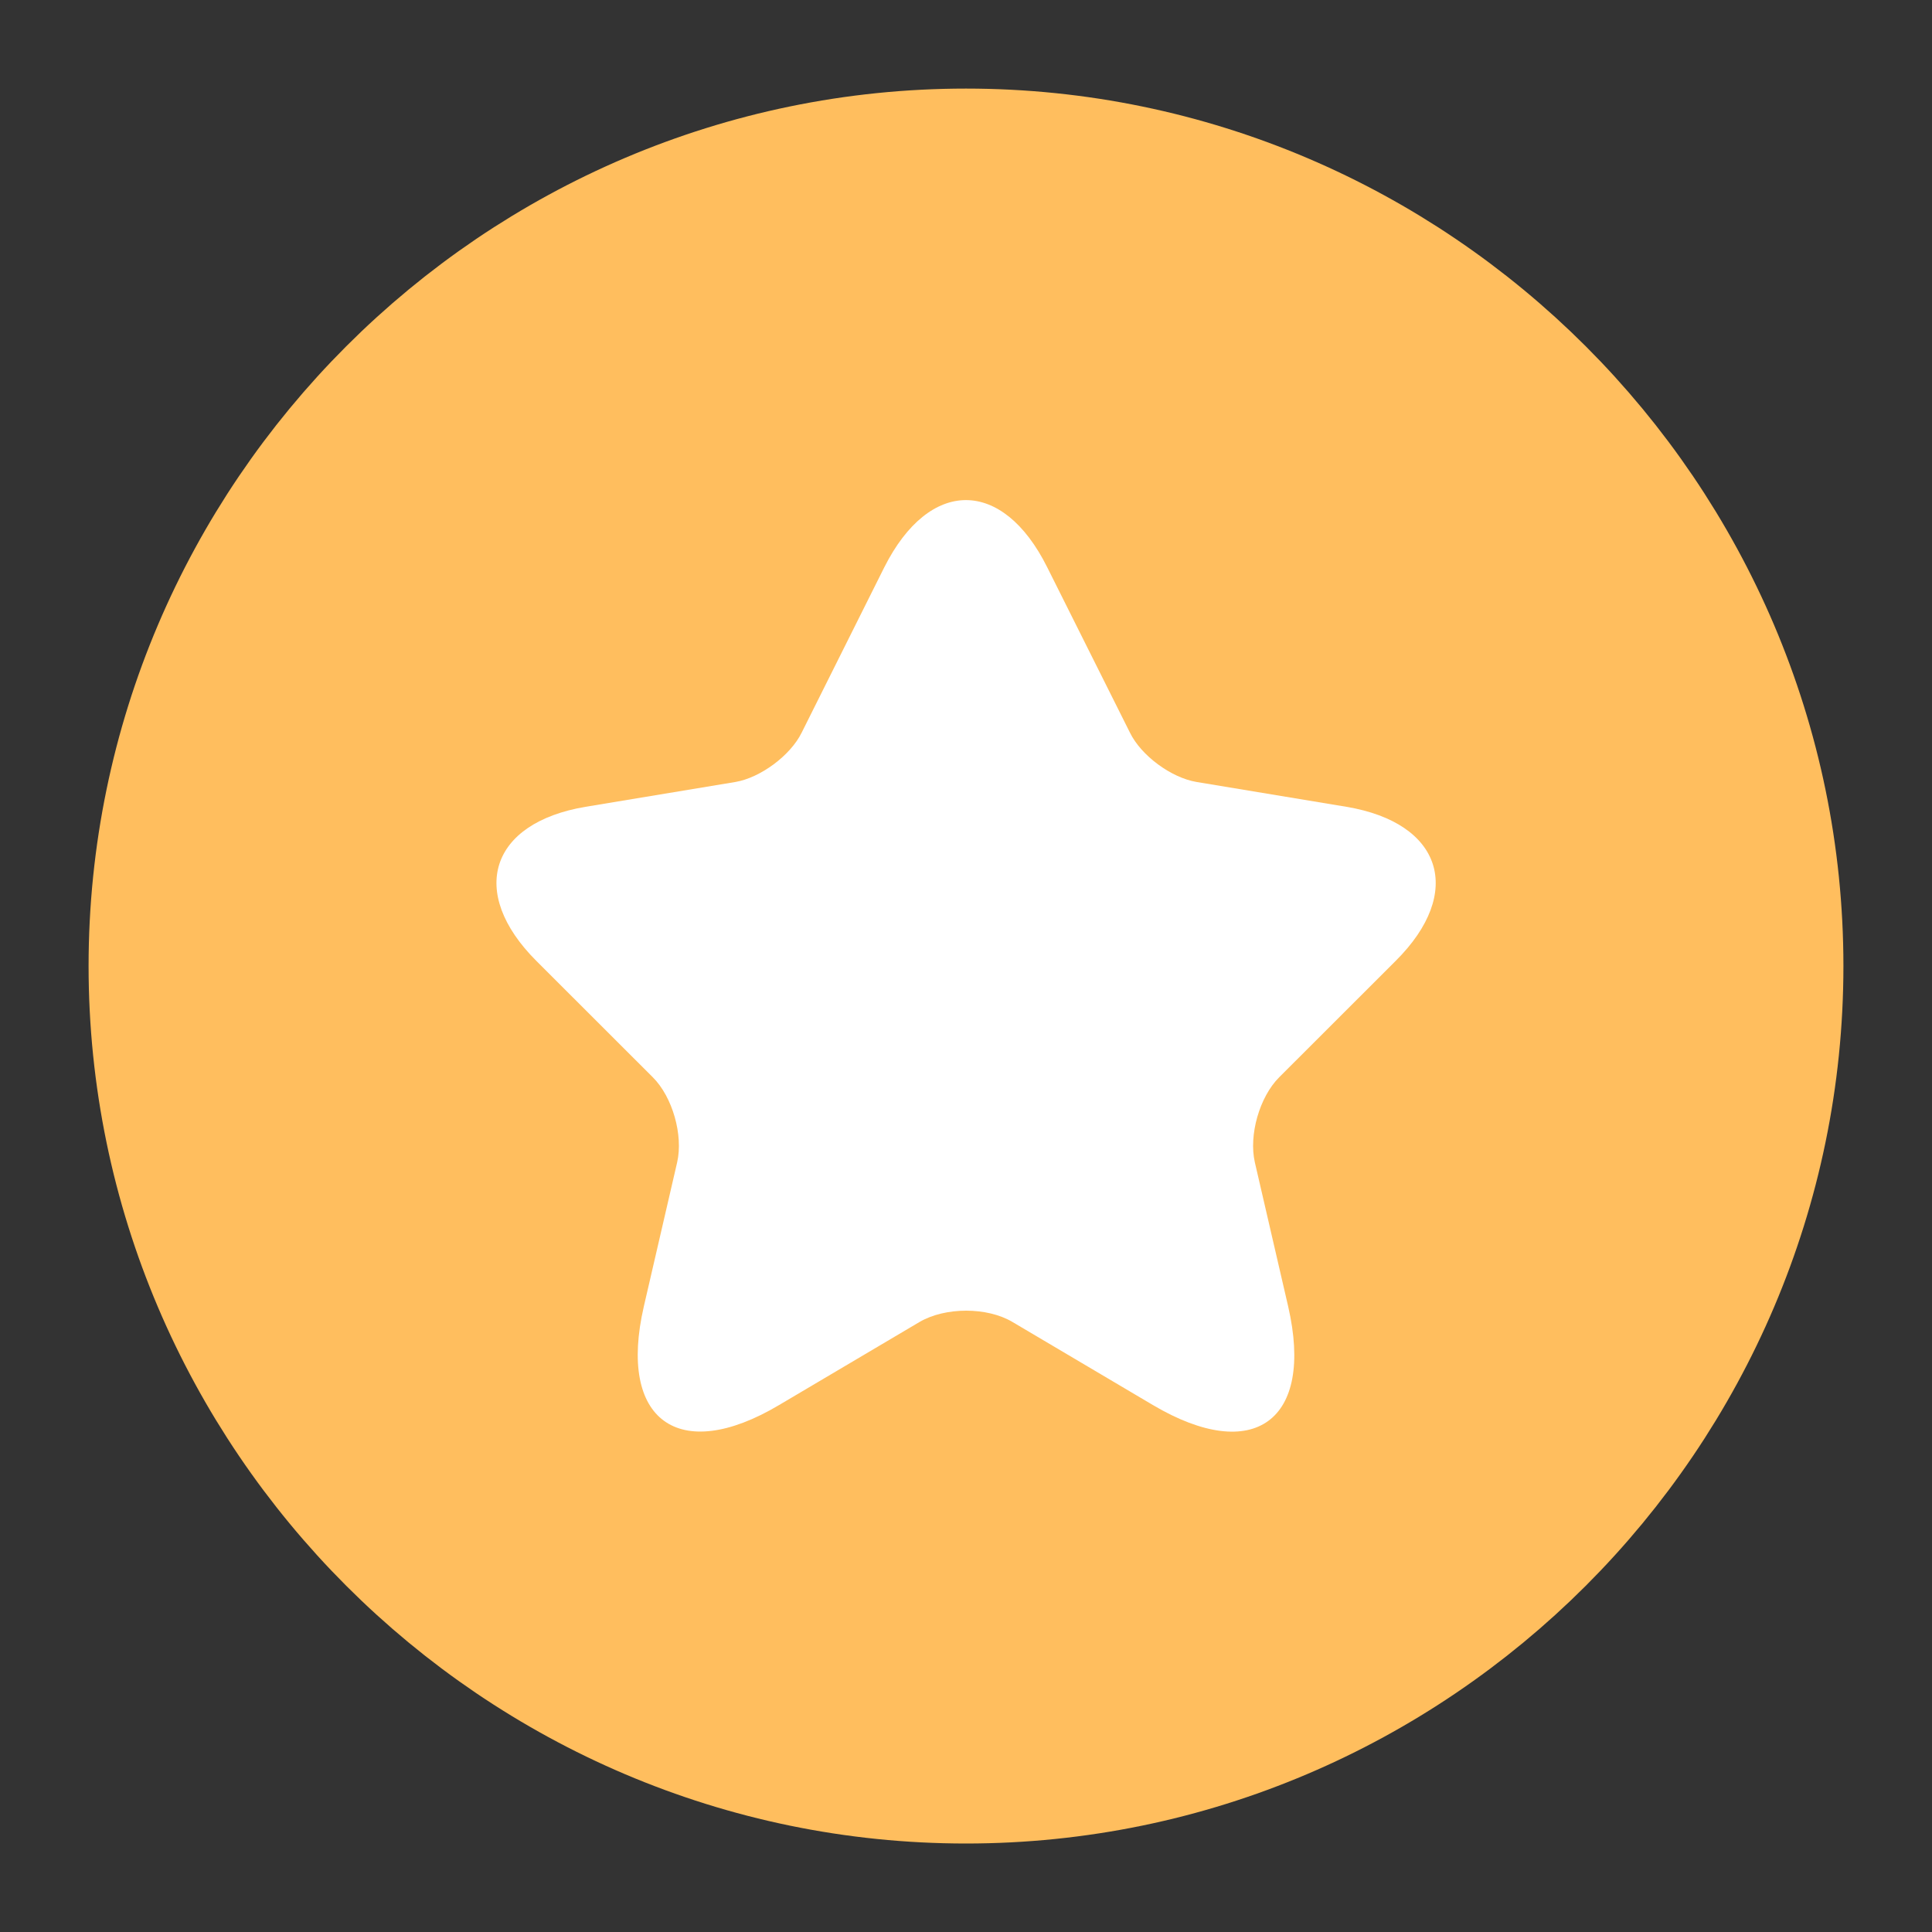 <svg width="20" height="20" viewBox="0 0 20 20" fill="none" xmlns="http://www.w3.org/2000/svg">
<rect x="0" y="0" width="20" height="20" fill="#333333" stroke="none"/>
<path d="M10 18.334C14.583 18.334 18.333 14.584 18.333 10C18.333 5.417 14.583 1.667 10 1.667C5.417 1.667 1.667 5.417 1.667 10C1.667 14.584 5.417 18.334 10 18.334Z" fill="#FFBE5E" stroke="#FFBE5E" stroke-width="1.5" stroke-linecap="round" stroke-linejoin="round"/>
<path d="M10.841 5.873L11.697 7.584C11.813 7.822 12.124 8.051 12.387 8.095L13.938 8.352C14.929 8.518 15.162 9.237 14.448 9.947L13.242 11.152C13.038 11.356 12.926 11.75 12.99 12.032L13.335 13.524C13.607 14.706 12.98 15.163 11.935 14.545L10.481 13.685C10.219 13.529 9.786 13.529 9.519 13.685L8.065 14.545C7.025 15.163 6.393 14.701 6.665 13.524L7.01 12.032C7.074 11.75 6.962 11.356 6.758 11.152L5.552 9.947C4.842 9.237 5.071 8.518 6.062 8.352L7.613 8.095C7.871 8.051 8.182 7.822 8.299 7.584L9.154 5.873C9.621 4.945 10.379 4.945 10.841 5.873Z" fill="white"/>
</svg>
